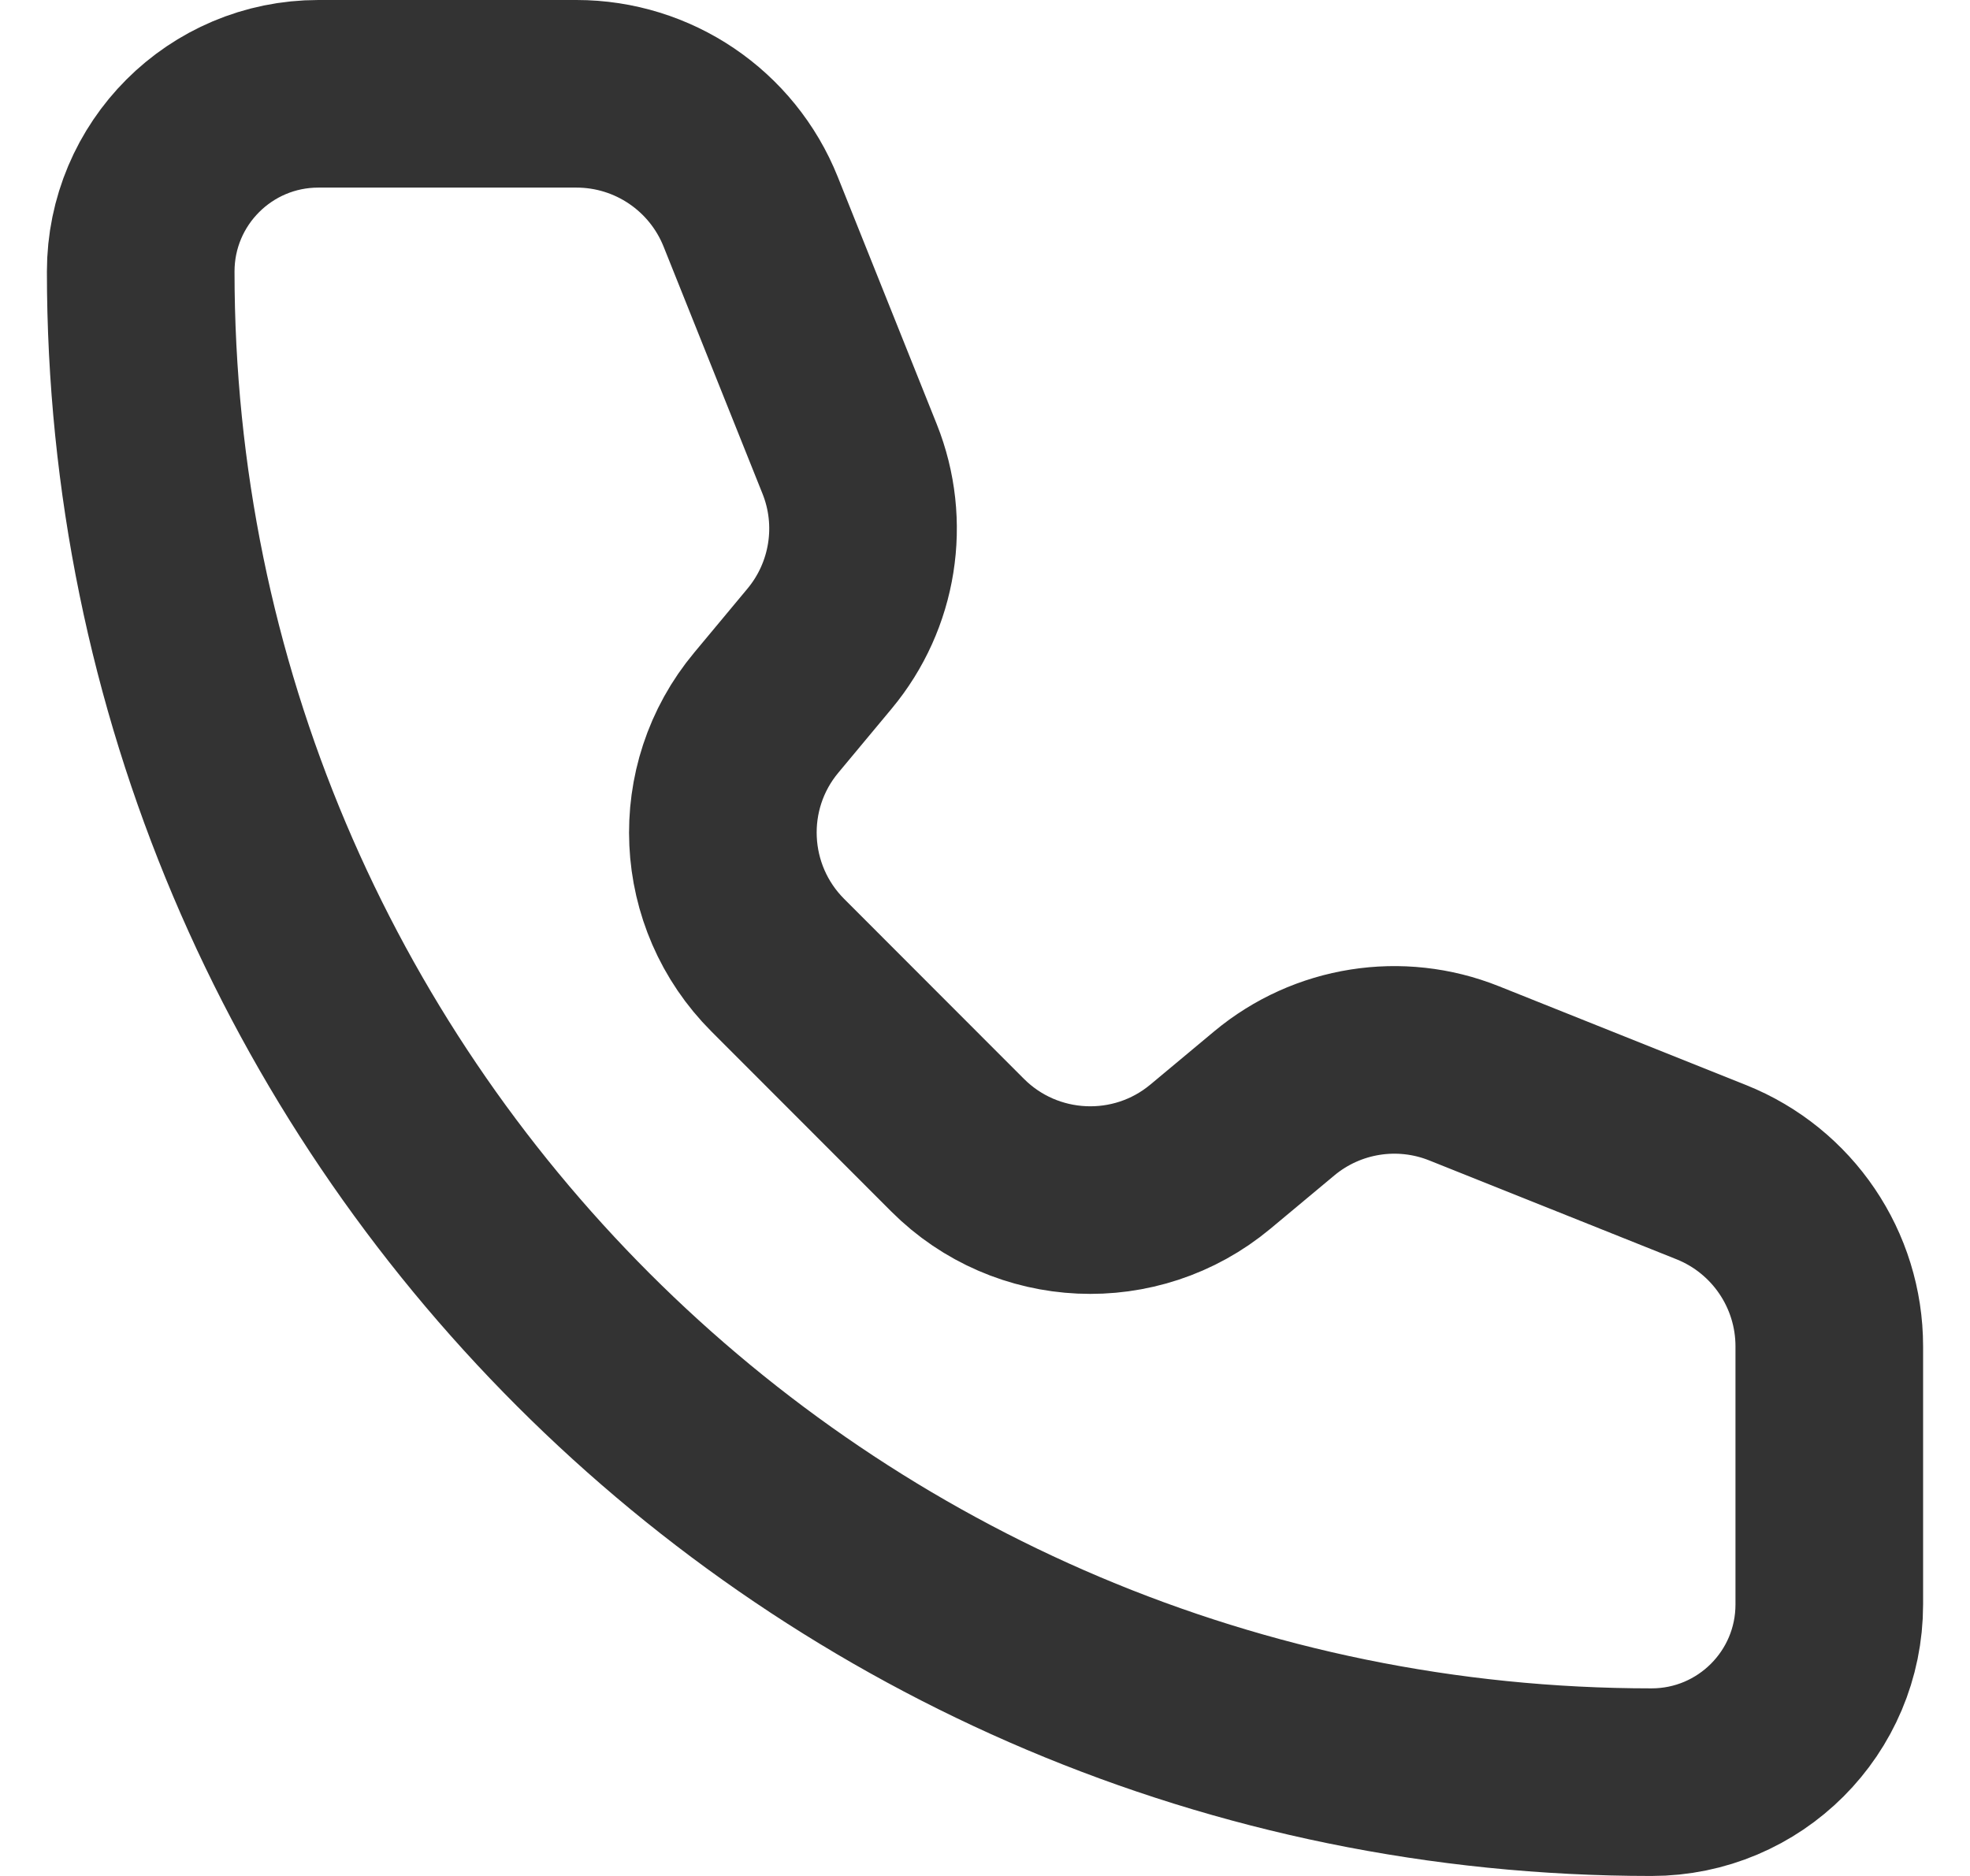 <svg width="21" height="20" viewBox="0 0 21 20" fill="none" xmlns="http://www.w3.org/2000/svg">
<path d="M8.002 2.257C7.698 1.498 6.963 1 6.145 1H3.394C2.348 1 1.5 1.848 1.5 2.895C1.5 11.789 8.711 19 17.605 19C18.652 19 19.5 18.152 19.5 17.105L19.5 14.354C19.5 13.536 19.002 12.801 18.243 12.497L15.607 11.443C14.925 11.17 14.148 11.293 13.584 11.763L12.903 12.331C12.109 12.993 10.939 12.94 10.208 12.209L8.292 10.291C7.561 9.56 7.506 8.391 8.169 7.597L8.736 6.916C9.206 6.352 9.33 5.575 9.057 4.893L8.002 2.257Z" stroke="#333333" stroke-width="2" stroke-linecap="round" stroke-linejoin="round"/>
</svg>
